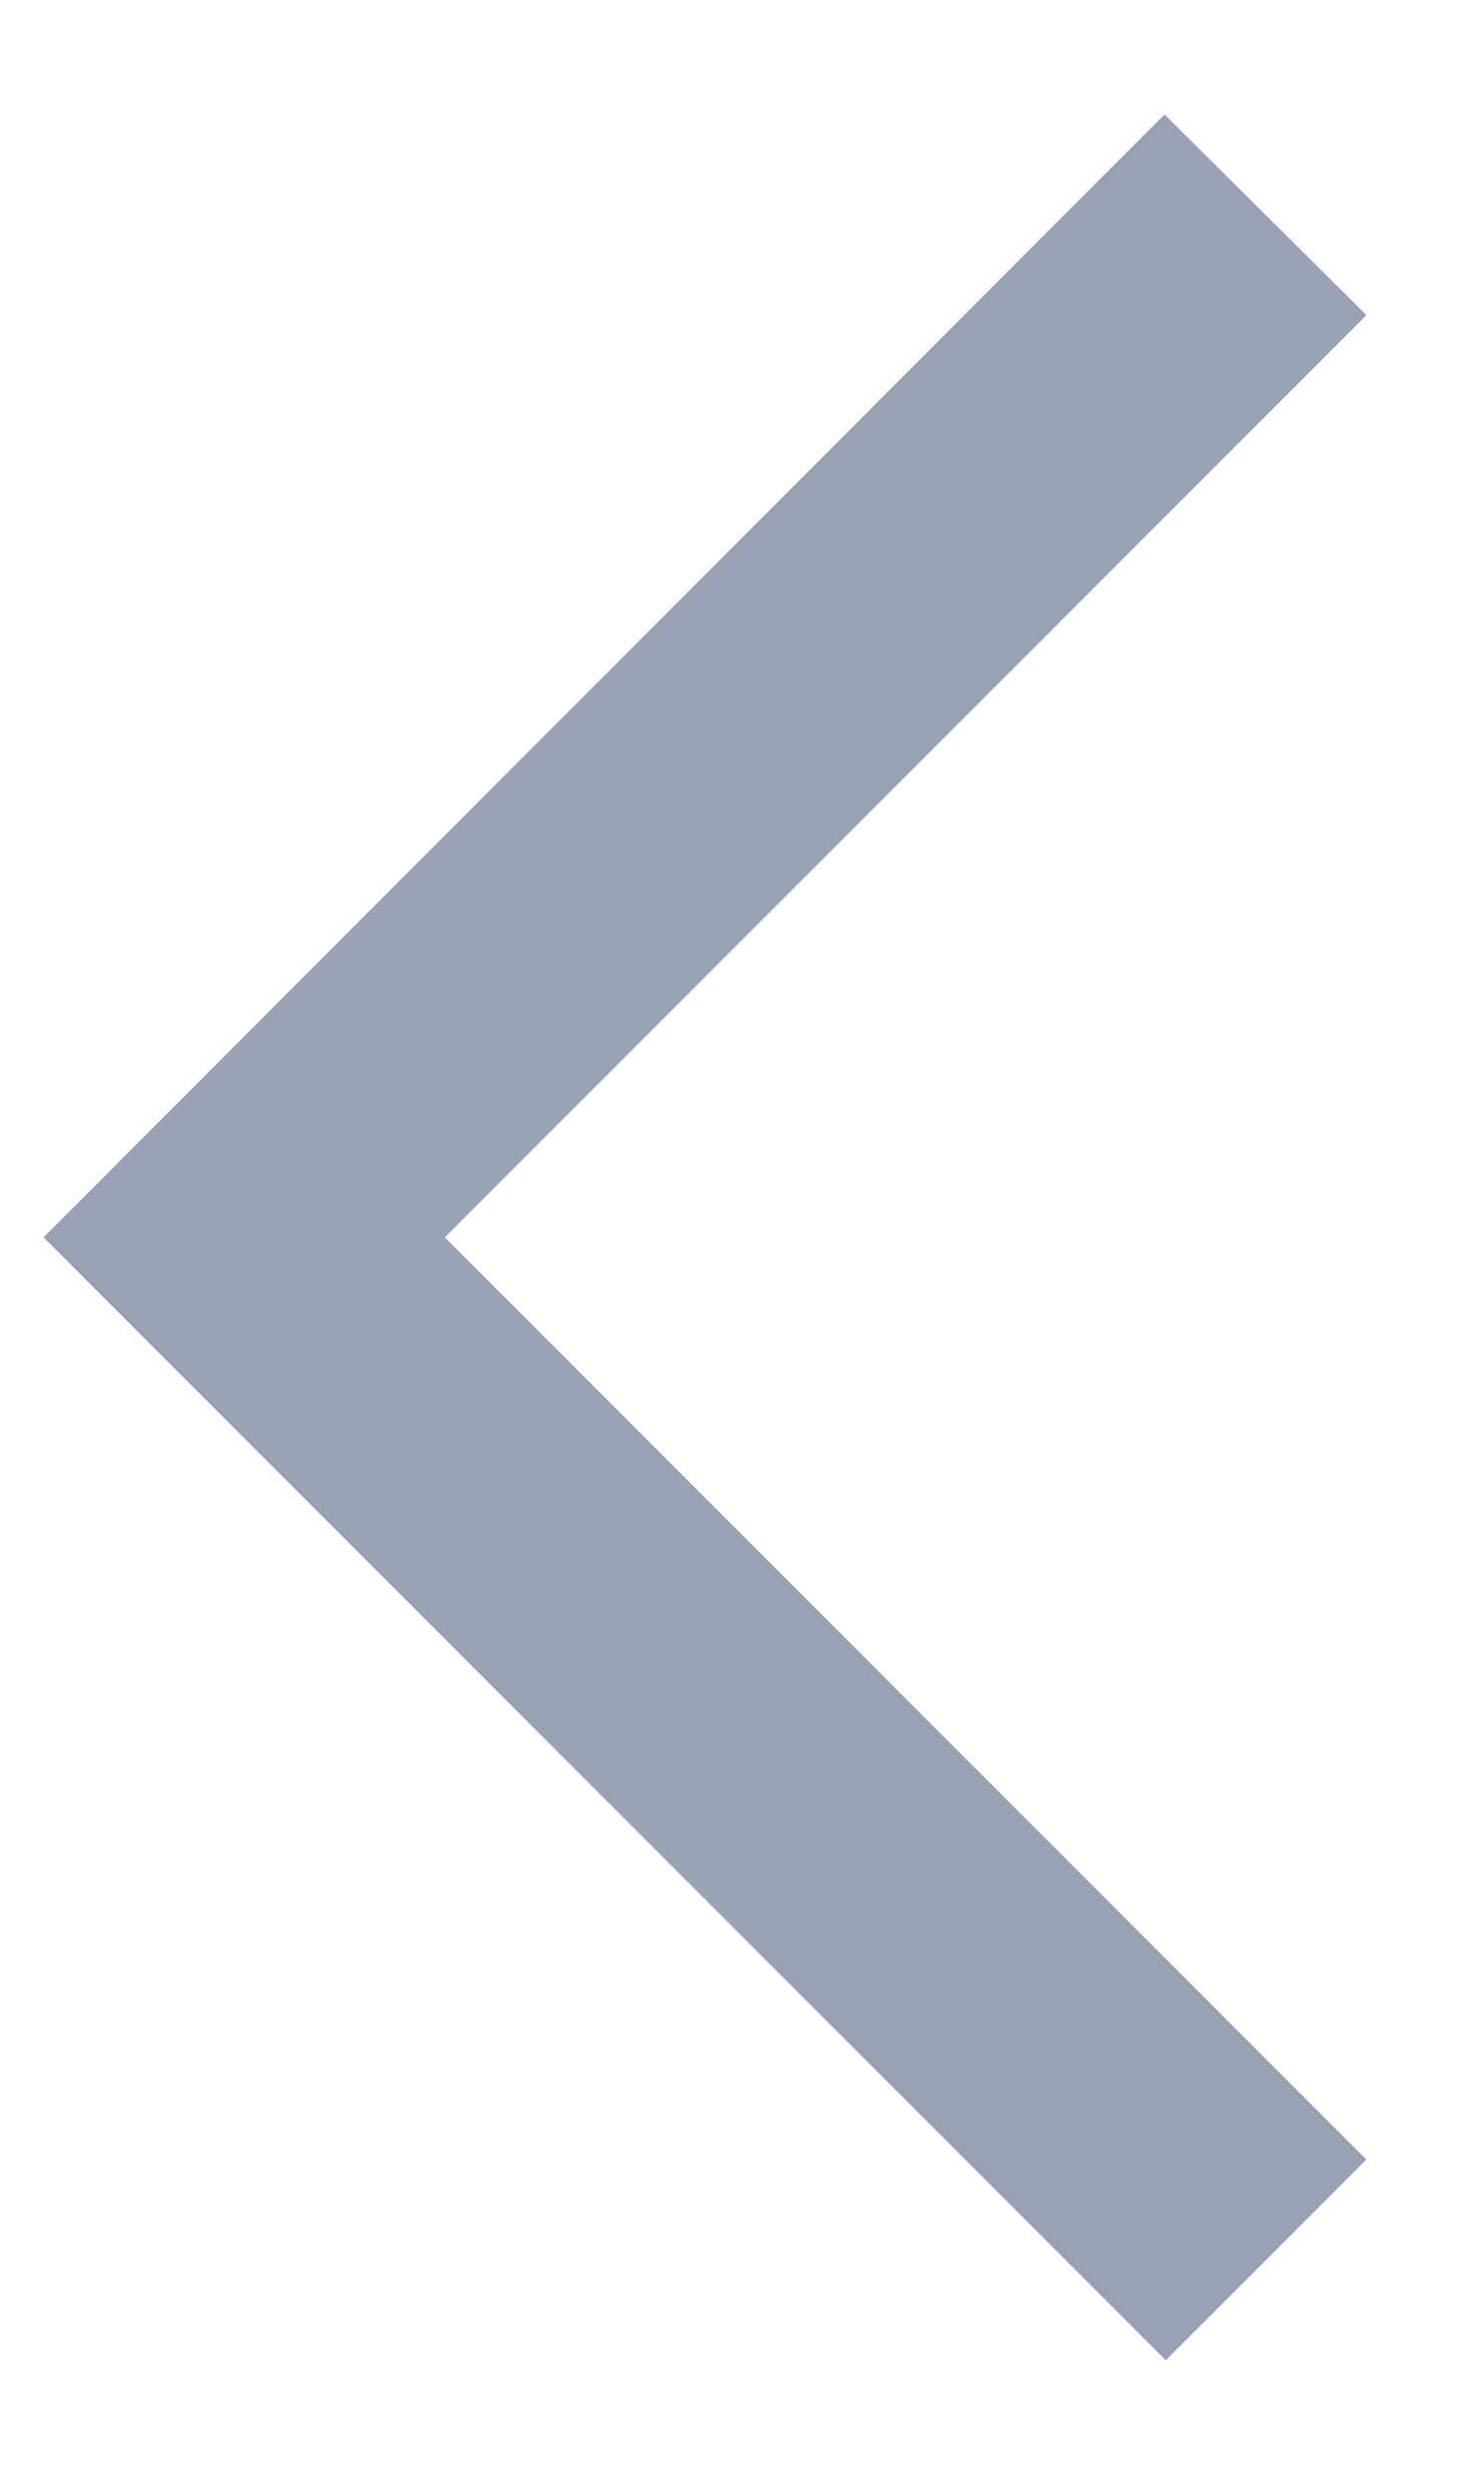 <svg width="12" height="20" viewBox="0 0 12 20" fill="none" xmlns="http://www.w3.org/2000/svg">
    <path d="M11.049 2.547L9.417 0.925L0.352 10L9.427 19.075L11.049 17.452L3.597 10L11.049 2.547Z" fill="#98A2B3"/>
</svg>
    